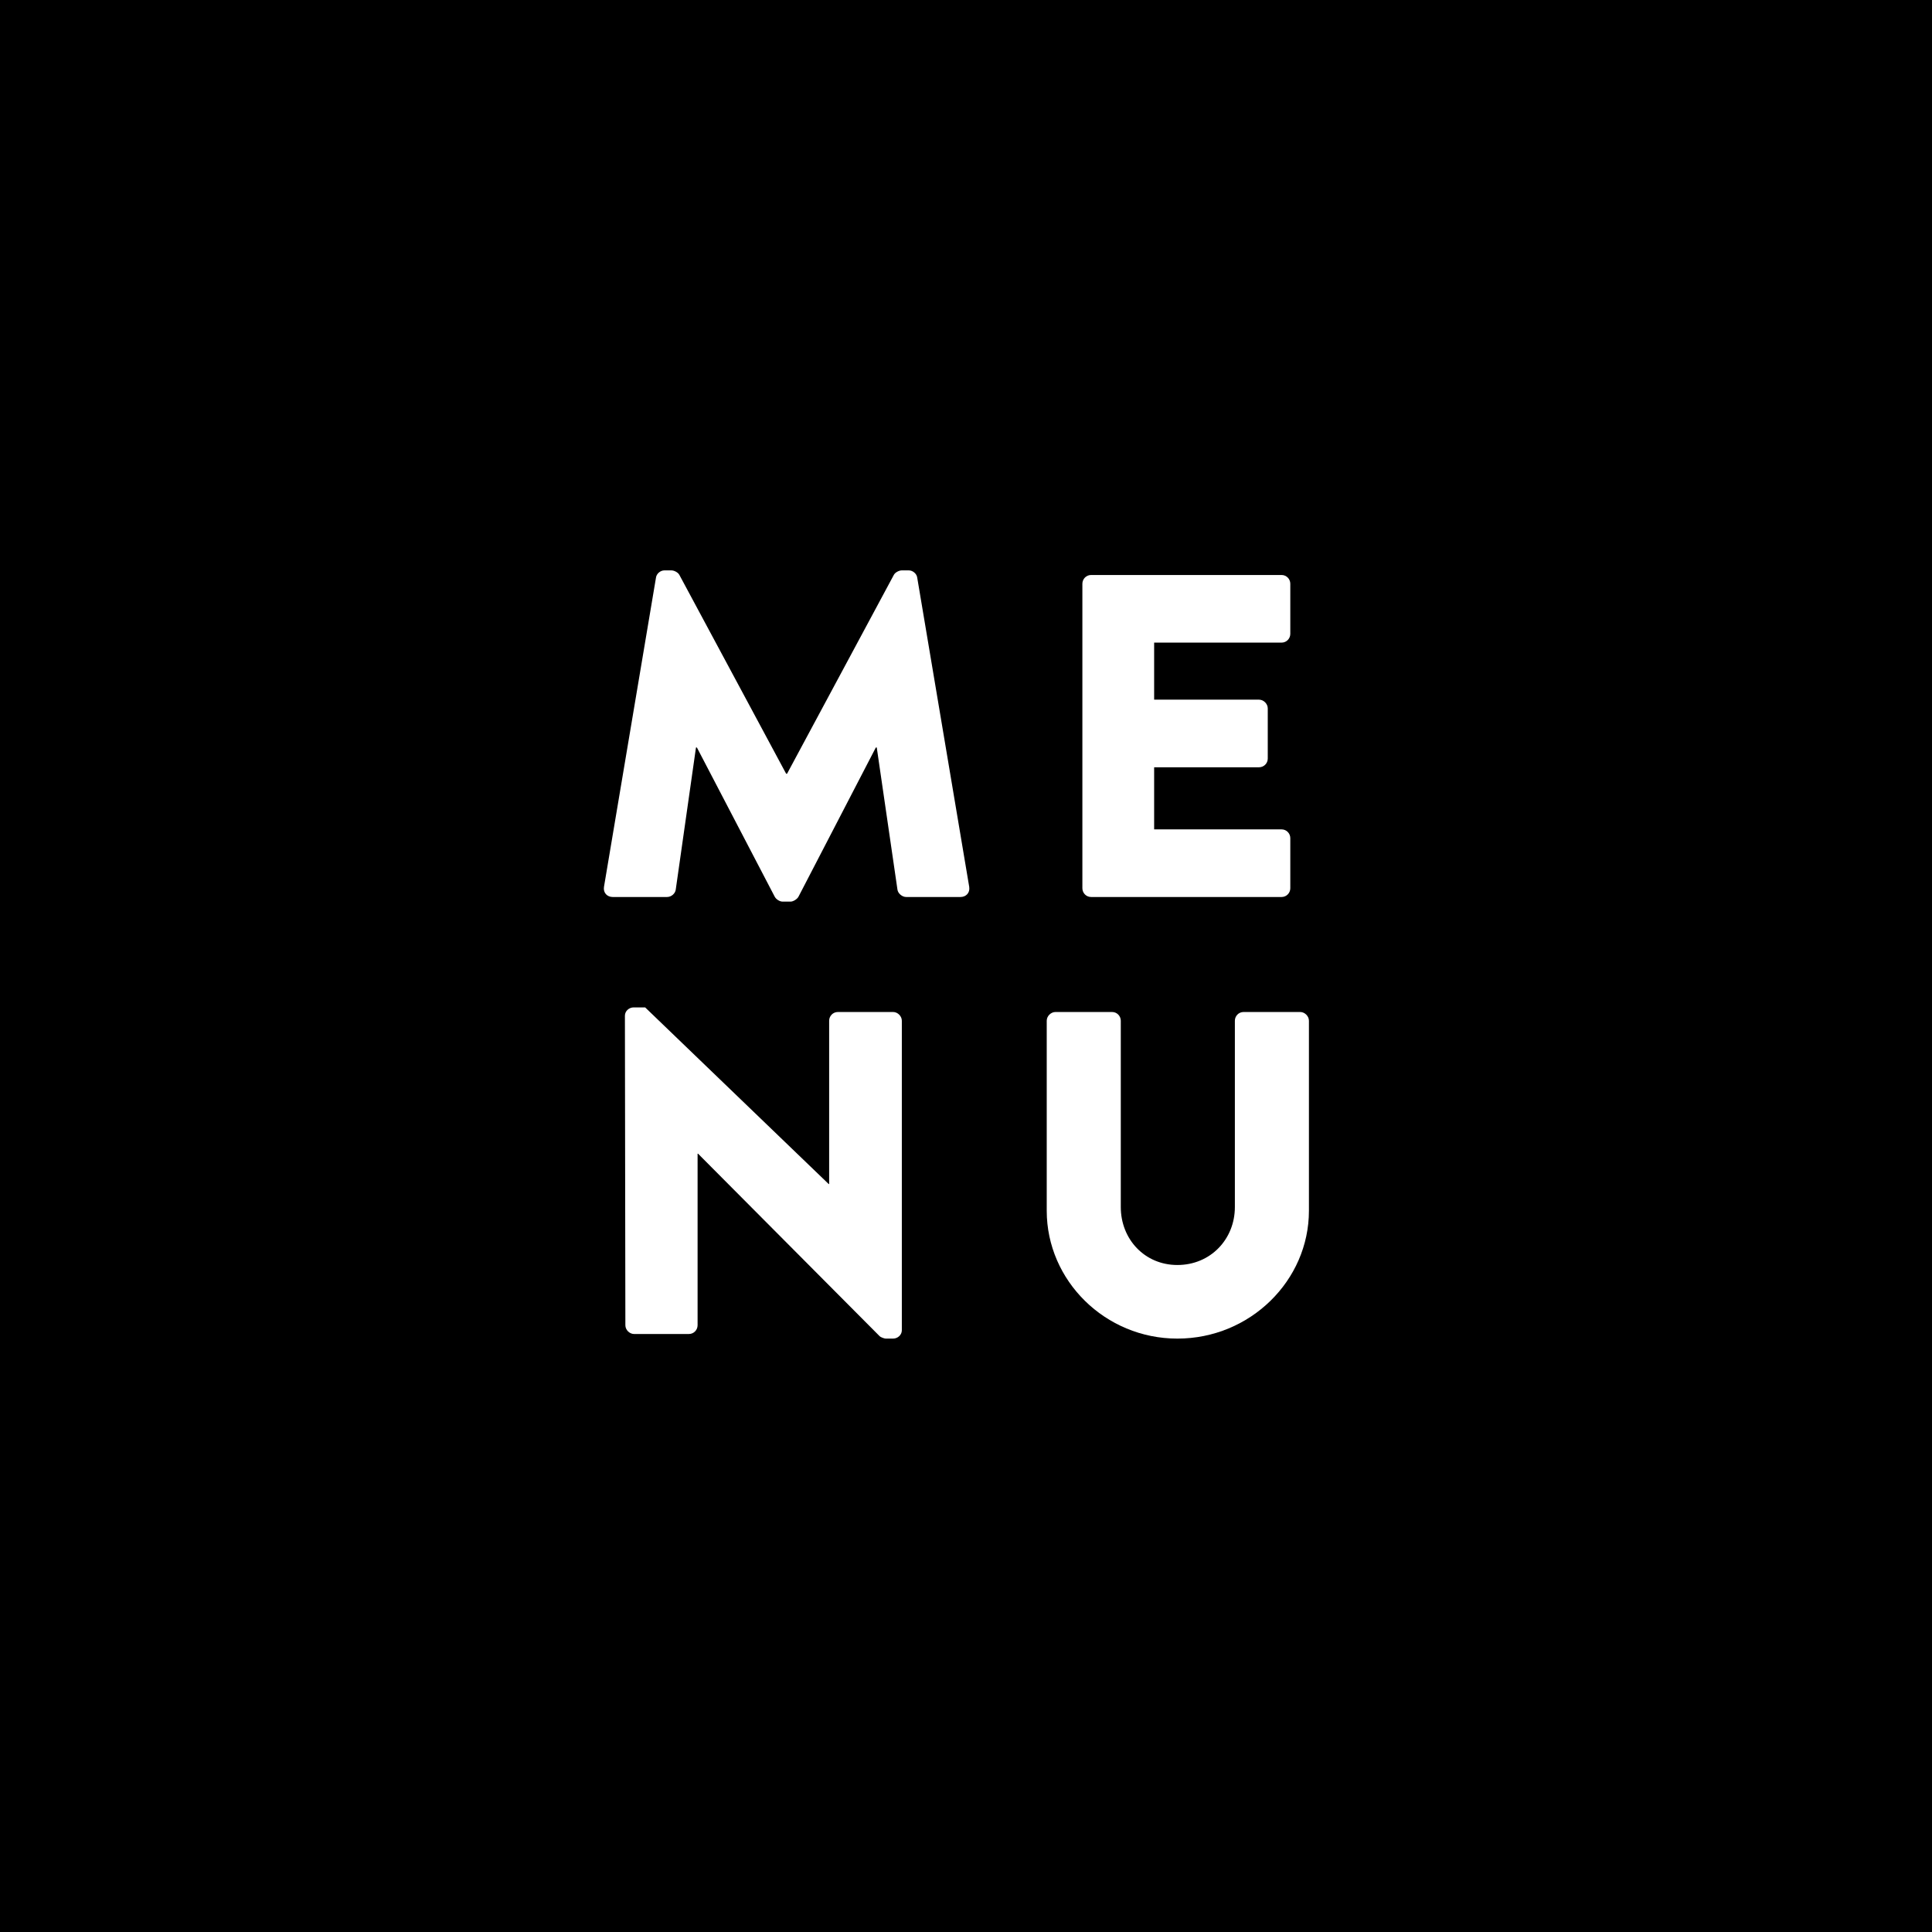 <?xml version="1.0" encoding="UTF-8"?>
<svg width="84px" height="84px" viewBox="0 0 84 84" version="1.1" xmlns="http://www.w3.org/2000/svg" xmlns:xlink="http://www.w3.org/1999/xlink">
    <!-- Generator: Sketch 43.1 (39012) - http://www.bohemiancoding.com/sketch -->
    <title>Menu Button</title>
    <desc>Created with Sketch.</desc>
    <defs></defs>
    <g id="Symbols" stroke="none" stroke-width="1" fill="none" fill-rule="evenodd">
        <g id="Menu-Button">
            <rect id="Rectangle-2" fill="#000000" x="0" y="0" width="84" height="84"></rect>
            <path d="M26.26,38.56 C26.22,38.82 26.4,39 26.64,39 L29,39 C29.2,39 29.36,38.84 29.38,38.68 L30.26,32.5 L30.3,32.5 L33.68,38.98 C33.74,39.1 33.9,39.2 34.02,39.2 L34.38,39.2 C34.48,39.2 34.66,39.1 34.72,38.98 L38.08,32.5 L38.12,32.5 L39.02,38.68 C39.04,38.84 39.22,39 39.4,39 L41.76,39 C42,39 42.18,38.82 42.14,38.56 L39.88,25.12 C39.86,24.94 39.68,24.8 39.52,24.8 L39.2,24.8 C39.1,24.8 38.92,24.88 38.86,25 L34.22,33.64 L34.18,33.64 L29.54,25 C29.48,24.88 29.3,24.8 29.2,24.8 L28.88,24.8 C28.72,24.8 28.54,24.94 28.52,25.12 L26.26,38.56 Z" id="M" fill="#FFFFFF"></path>
            <path d="M27.19,57.62 C27.19,57.82 27.37,58 27.57,58 L29.95,58 C30.17,58 30.33,57.82 30.33,57.62 L30.33,50.16 L30.35,50.16 L38.25,58.1 C38.29,58.14 38.45,58.2 38.51,58.2 L38.83,58.2 C39.03,58.2 39.21,58.04 39.21,57.84 L39.21,44.38 C39.21,44.18 39.03,44 38.83,44 L36.43,44 C36.21,44 36.05,44.18 36.05,44.38 L36.05,51.48 L36.03,51.48 L28.05,43.8 L27.55,43.8 C27.35,43.8 27.17,43.96 27.17,44.16 L27.19,57.62 Z" id="N" fill="#FFFFFF"></path>
            <path d="M47.06,38.62 C47.06,38.82 47.22,39 47.44,39 L55.72,39 C55.94,39 56.1,38.82 56.1,38.62 L56.1,36.44 C56.1,36.24 55.94,36.06 55.72,36.06 L50.18,36.06 L50.18,33.36 L54.74,33.36 C54.94,33.36 55.12,33.2 55.12,32.98 L55.12,30.8 C55.12,30.6 54.94,30.42 54.74,30.42 L50.18,30.42 L50.18,27.94 L55.72,27.94 C55.94,27.94 56.1,27.76 56.1,27.56 L56.1,25.38 C56.1,25.18 55.94,25 55.72,25 L47.44,25 C47.22,25 47.06,25.18 47.06,25.38 L47.06,38.62 Z" id="E" fill="#FFFFFF"></path>
            <path d="M45.51,52.64 C45.51,55.68 48.05,58.2 51.19,58.2 C54.35,58.2 56.91,55.68 56.91,52.64 L56.91,44.38 C56.91,44.18 56.73,44 56.53,44 L54.07,44 C53.85,44 53.69,44.18 53.69,44.38 L53.69,52.48 C53.69,53.88 52.63,55 51.19,55 C49.77,55 48.73,53.88 48.73,52.48 L48.73,44.38 C48.73,44.18 48.57,44 48.35,44 L45.89,44 C45.69,44 45.51,44.18 45.51,44.38 L45.51,52.64 Z" id="U" fill="#FFFFFF"></path>
        </g>
    </g>
</svg>